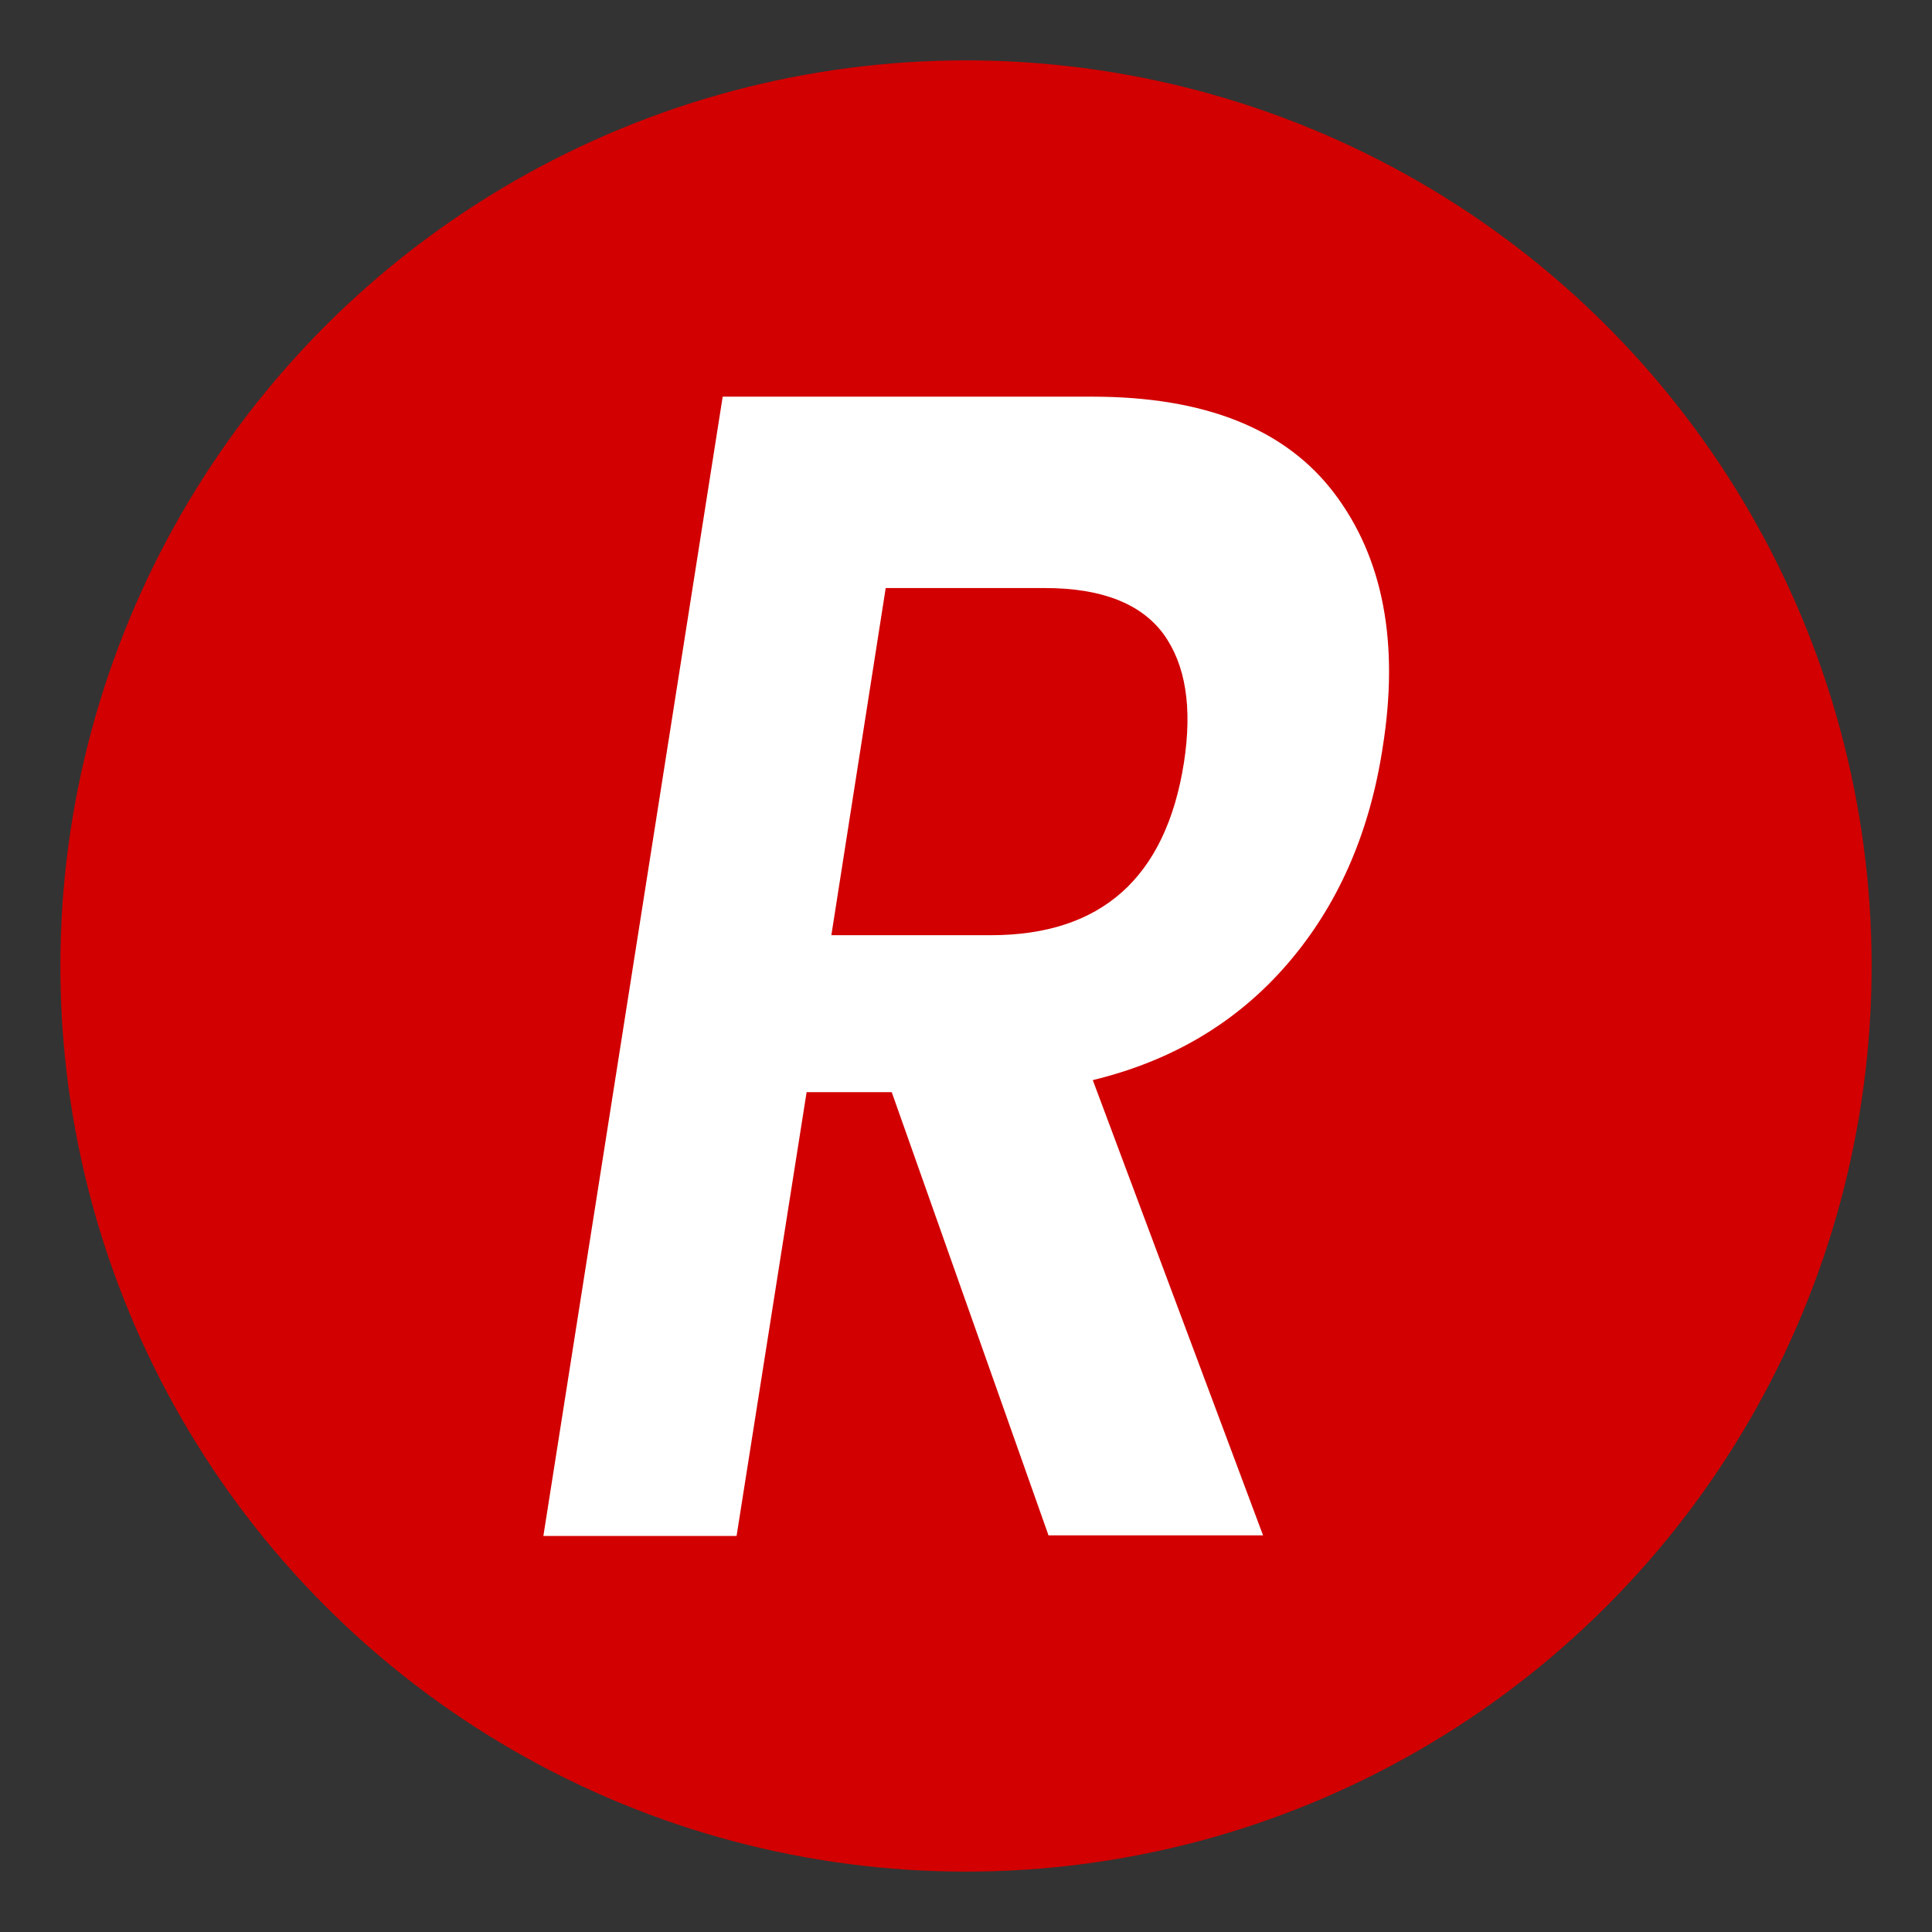 <?xml version="1.0" encoding="utf-8"?>
<!-- Generator: Adobe Illustrator 25.0.1, SVG Export Plug-In . SVG Version: 6.00 Build 0)  -->
<svg version="1.1" id="Layer_1" xmlns="http://www.w3.org/2000/svg" xmlns:xlink="http://www.w3.org/1999/xlink" x="0px" y="0px"
	 viewBox="0 0 32 32" style="enable-background:new 0 0 32 32;" xml:space="preserve">
<rect x="0" y="0" width="32" height="32" fill="#333333" stroke="none"/>
<style type="text/css">
	.st0{fill:#D20000;}
	.st1{fill:#FFFFFF;}
</style>
<circle class="st0" cx="16" cy="16" r="15"/>
<g>
	<g>
		<path class="st1" d="M17.37,25.44l-2.6-7.35h-1.41l-1.16,7.35H9l2.97-18.87h6.12c1.86,0,3.2,0.53,4.01,1.6
			c0.81,1.07,1.08,2.48,0.8,4.22c-0.22,1.43-0.75,2.62-1.58,3.58c-0.83,0.96-1.9,1.6-3.22,1.92l2.82,7.54H17.37z M13.77,15.49h2.64
			c1.83,0,2.9-0.95,3.2-2.86c0.14-0.91,0.03-1.62-0.34-2.13C18.9,10,18.25,9.74,17.31,9.74h-2.64L13.77,15.49z"/>
	</g>
</g>
</svg>
